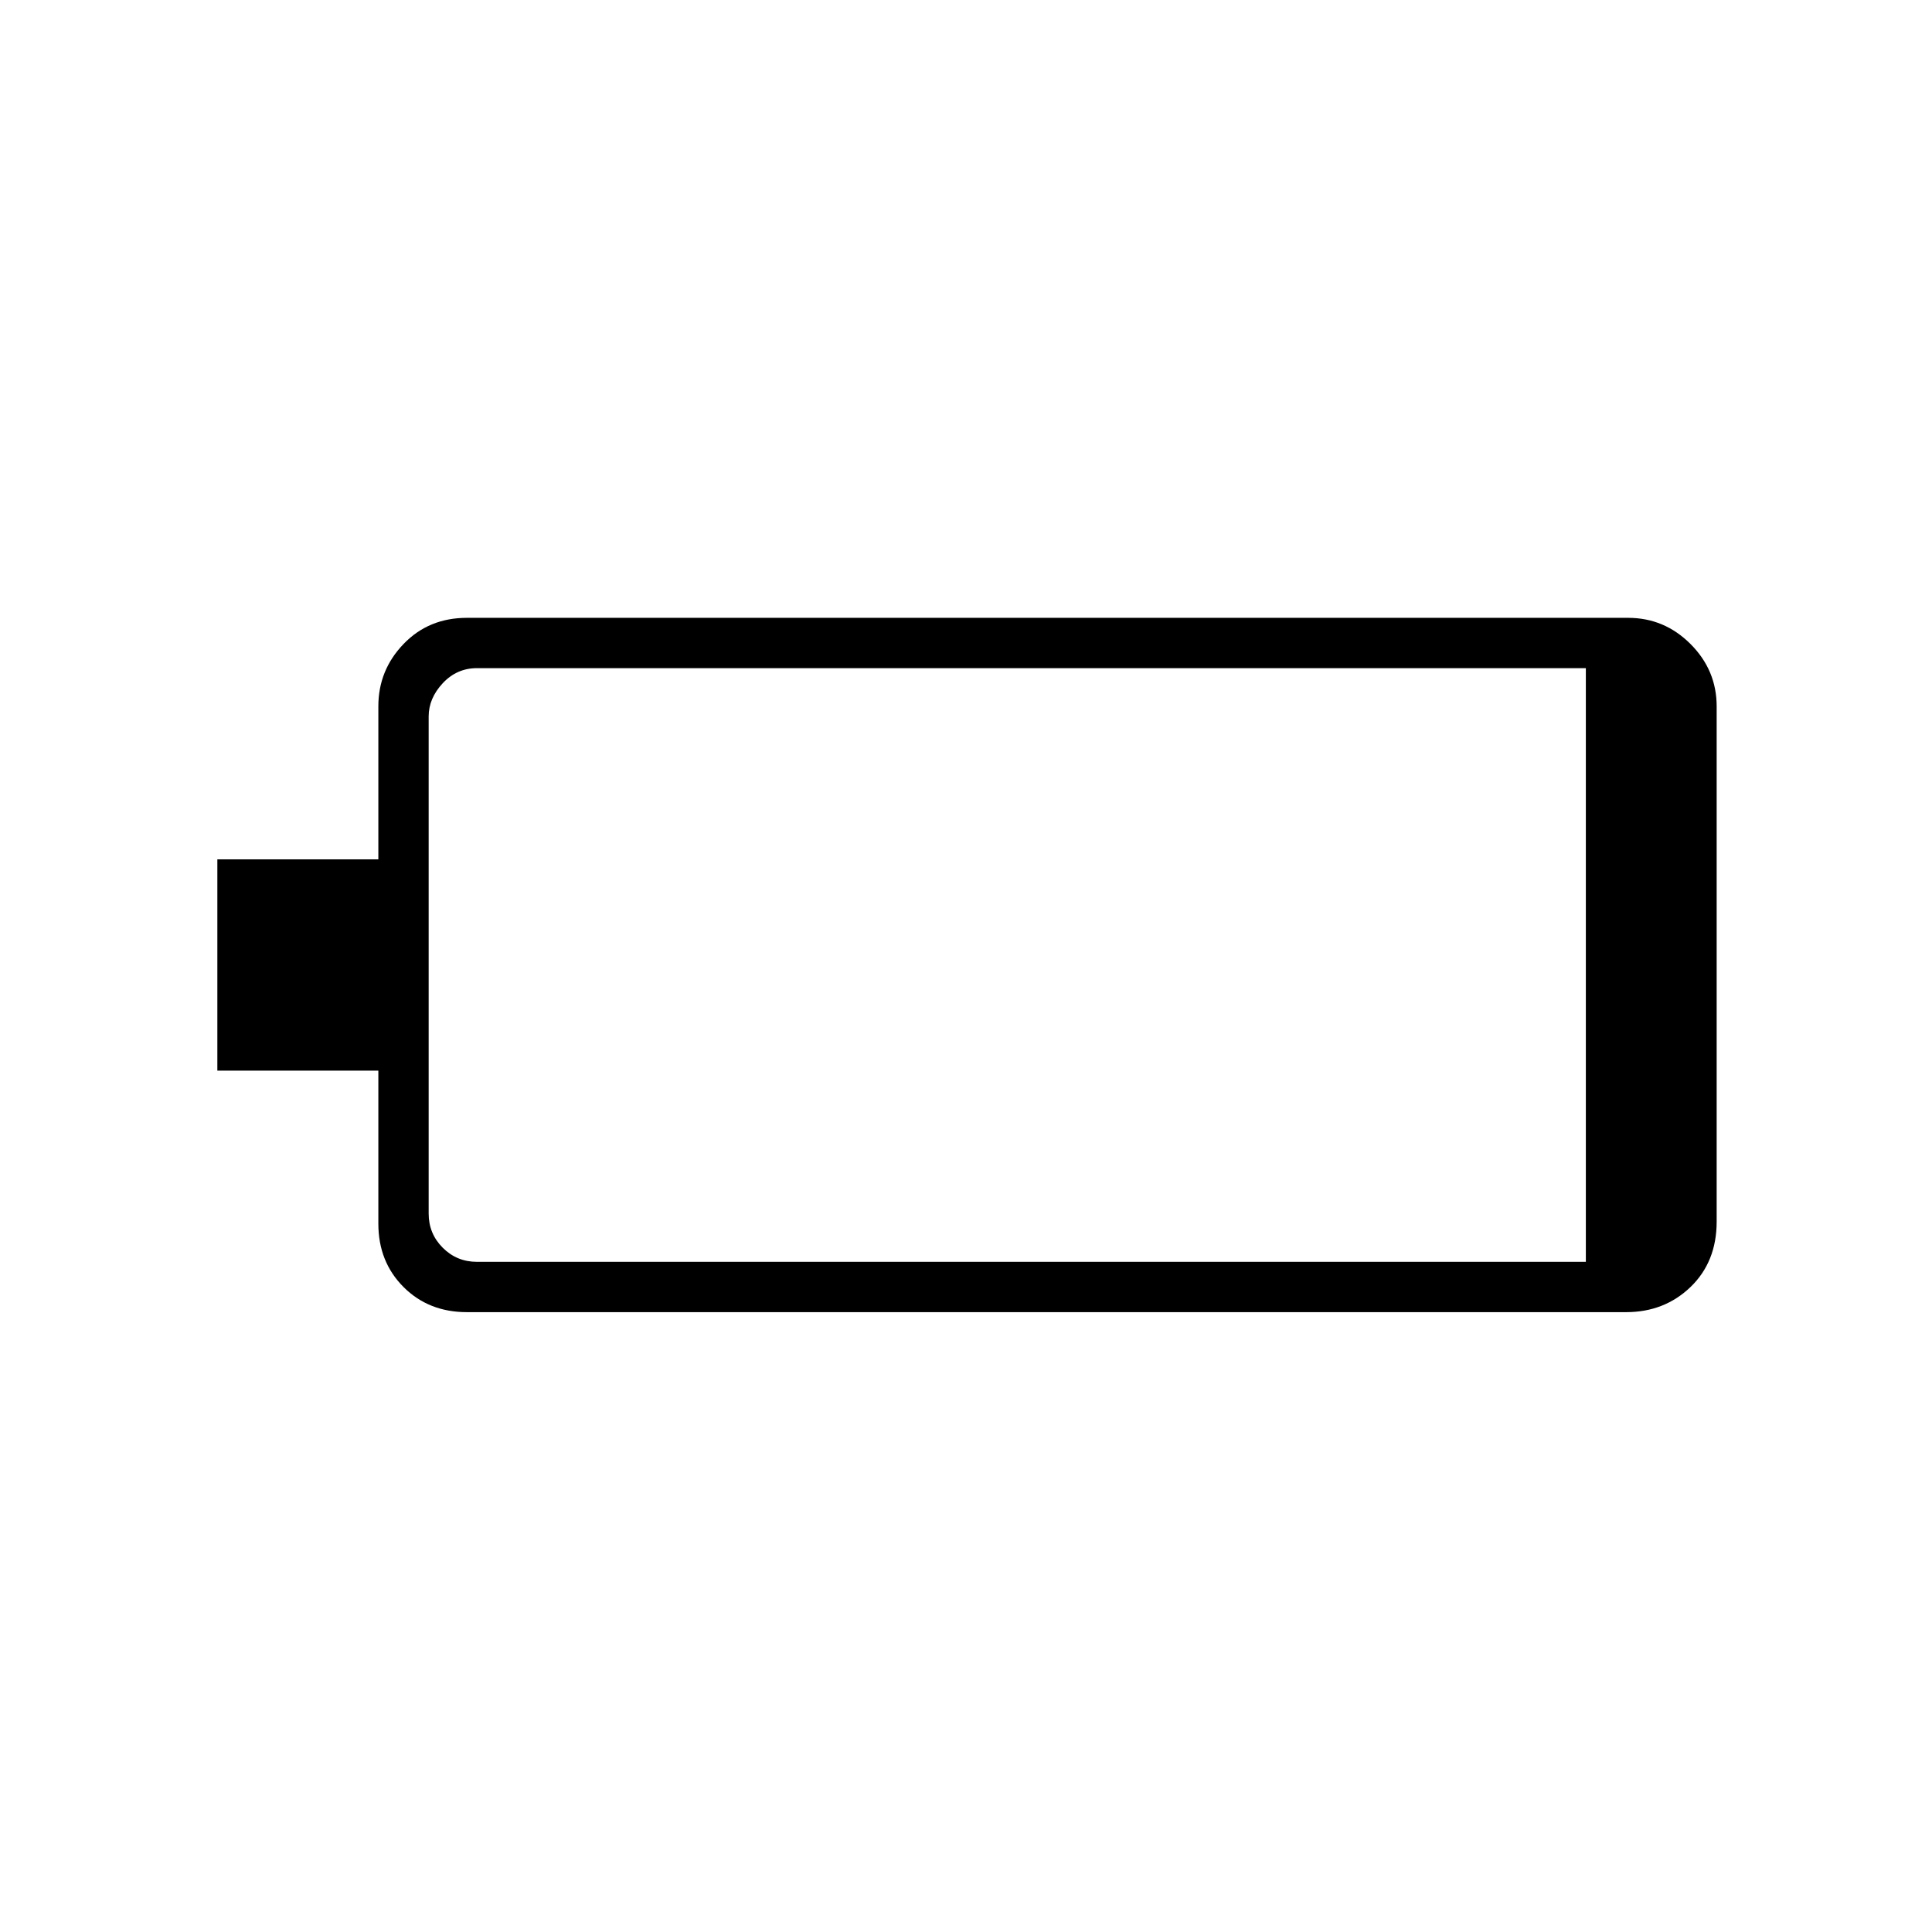 <svg xmlns="http://www.w3.org/2000/svg" height="24" width="24"><path d="M2.7 13.3V10.675H4.7V8.775Q4.7 8.325 5.013 8Q5.325 7.675 5.8 7.675H20.225Q20.675 7.675 21 8Q21.325 8.325 21.325 8.775V15.175Q21.325 15.675 21 15.988Q20.675 16.3 20.2 16.3H5.8Q5.325 16.3 5.013 15.988Q4.7 15.675 4.7 15.2V13.3ZM19.7 15.675V8.3H5.925Q5.675 8.3 5.5 8.487Q5.325 8.675 5.325 8.9V15.075Q5.325 15.325 5.5 15.5Q5.675 15.675 5.925 15.675Z"/></svg>
